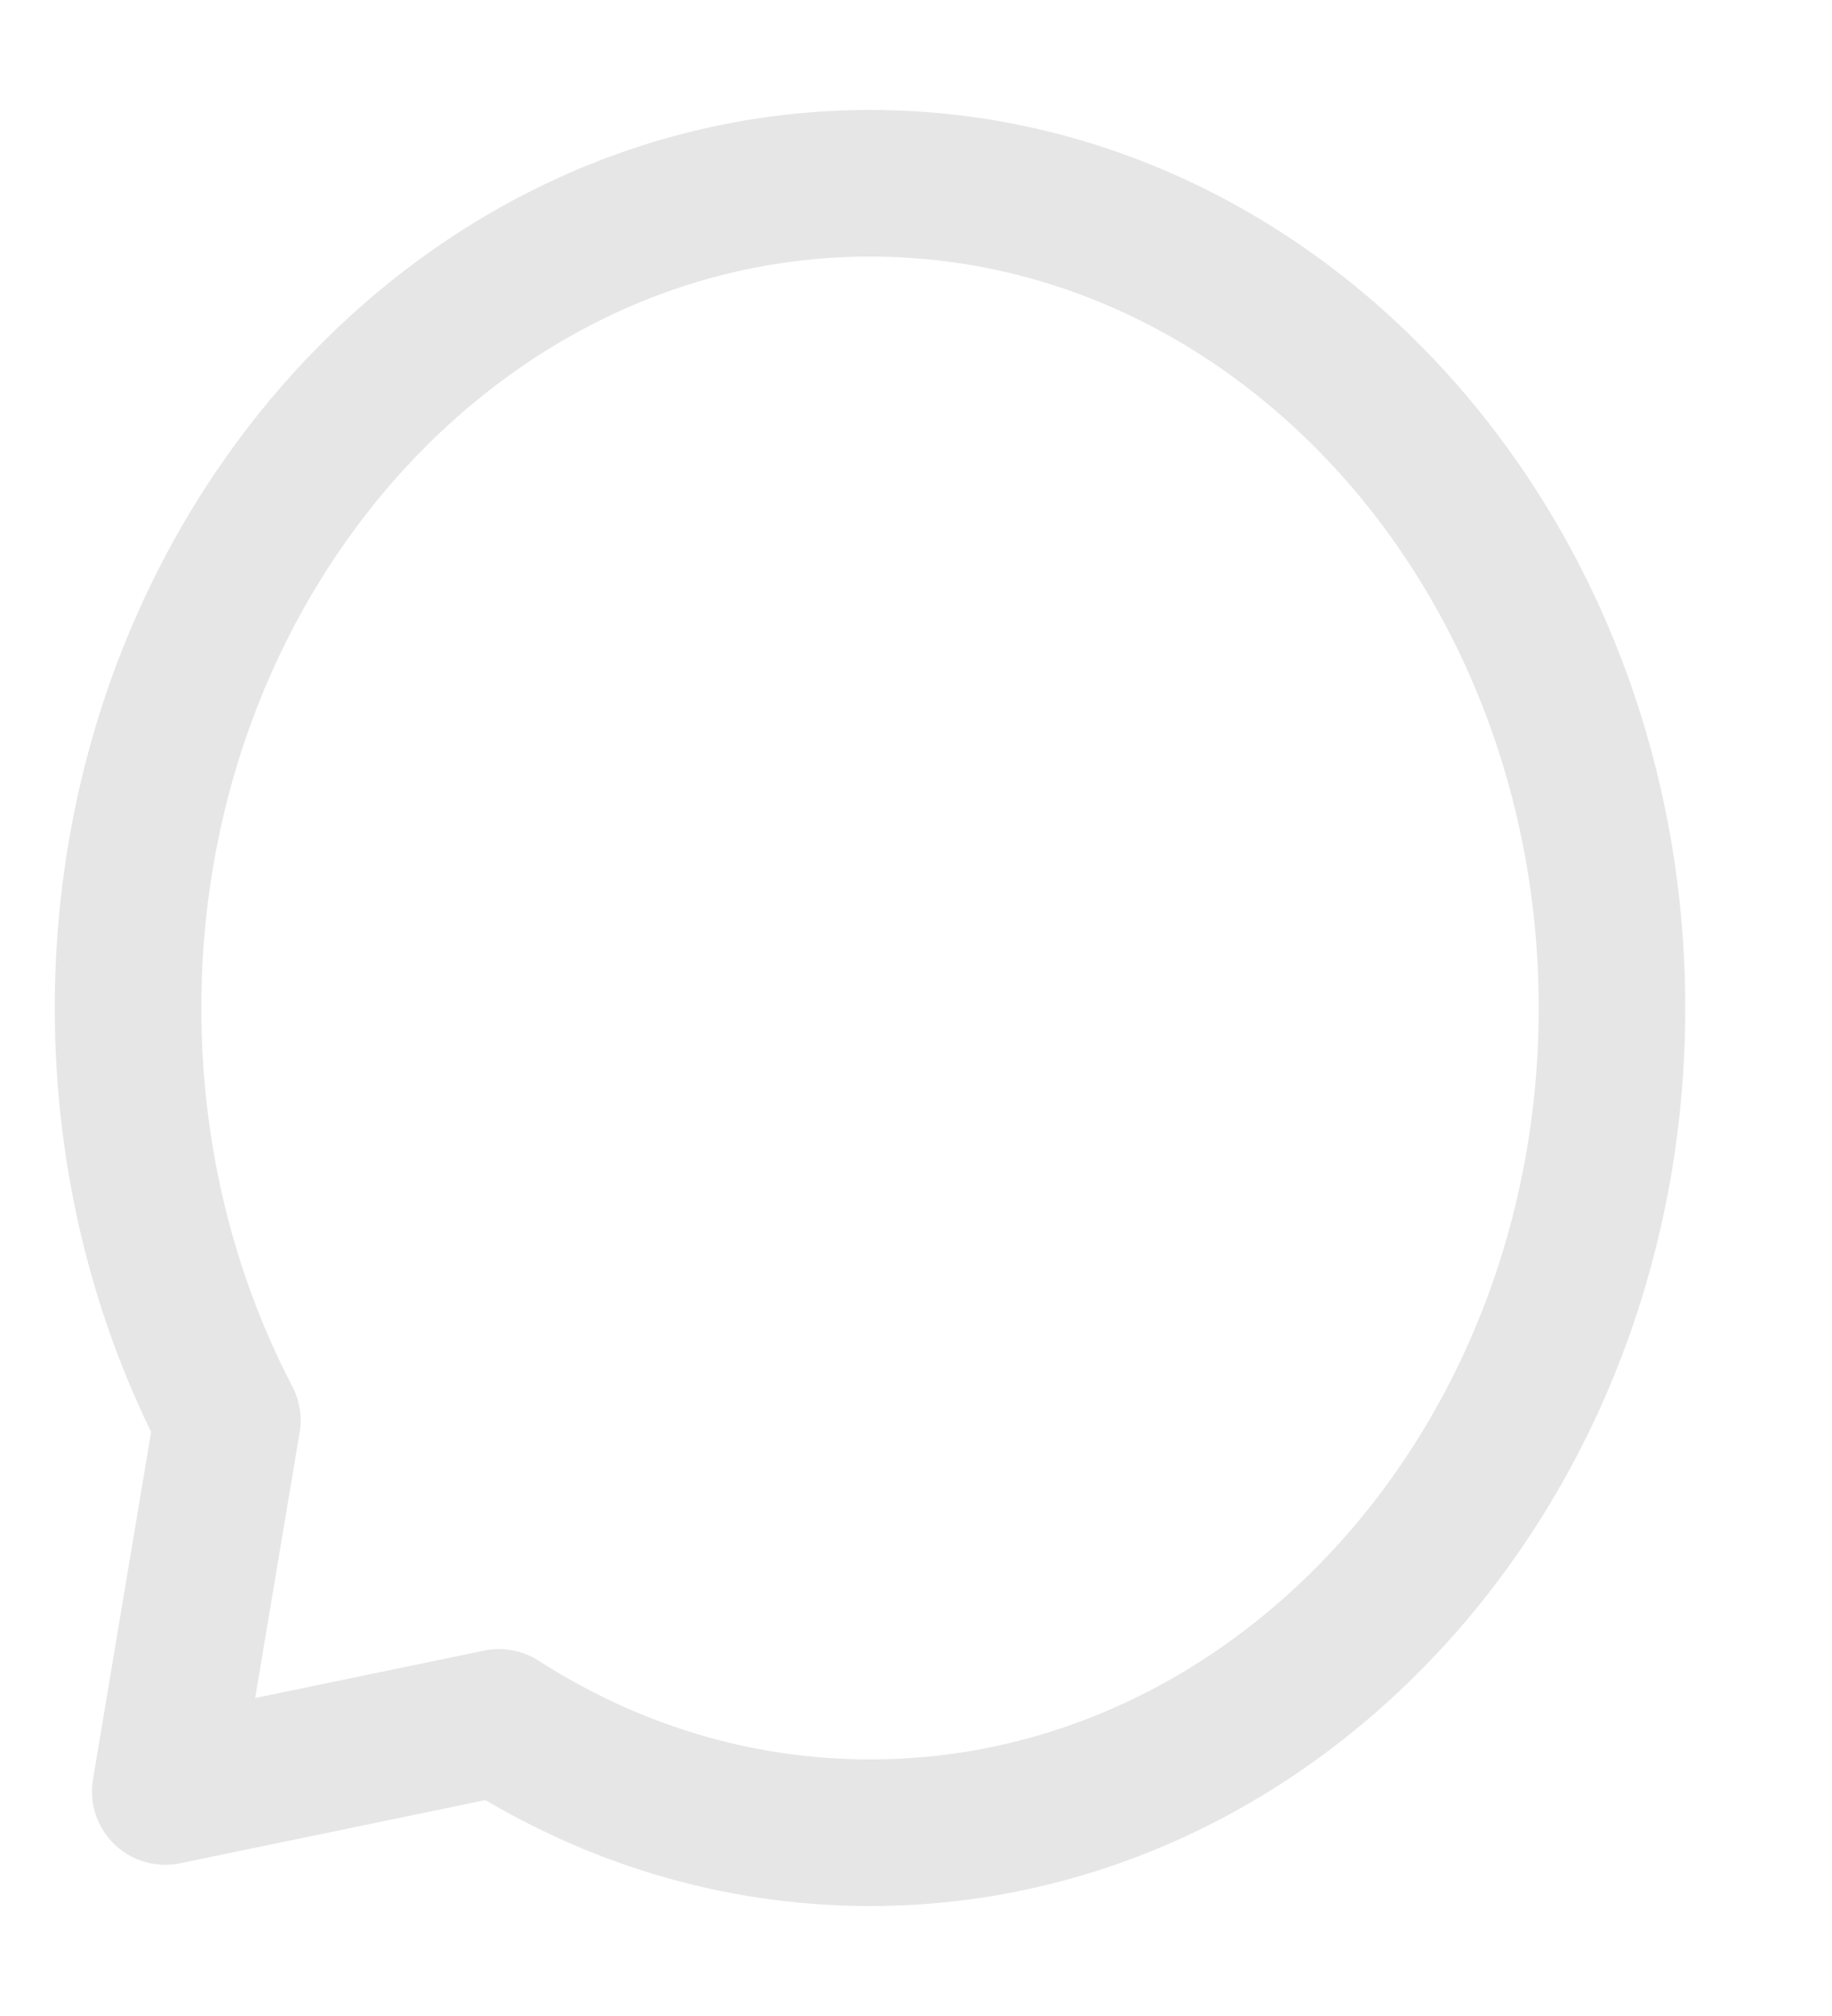 <svg width="10" height="11" viewBox="0 0 10 11" fill="none" xmlns="http://www.w3.org/2000/svg">
<path d="M4.749 10C6.986 10 8.799 7.985 8.799 5.5C8.799 3.015 6.986 1 4.749 1C2.512 1 0.699 3.015 0.699 5.5C0.699 6.32 0.896 7.088 1.241 7.75L0.902 9.775L2.724 9.398C3.32 9.781 4.012 10 4.749 10Z" stroke="#E7E6E6" stroke-width="0.8" stroke-linecap="round" stroke-linejoin="round"/>
</svg>
